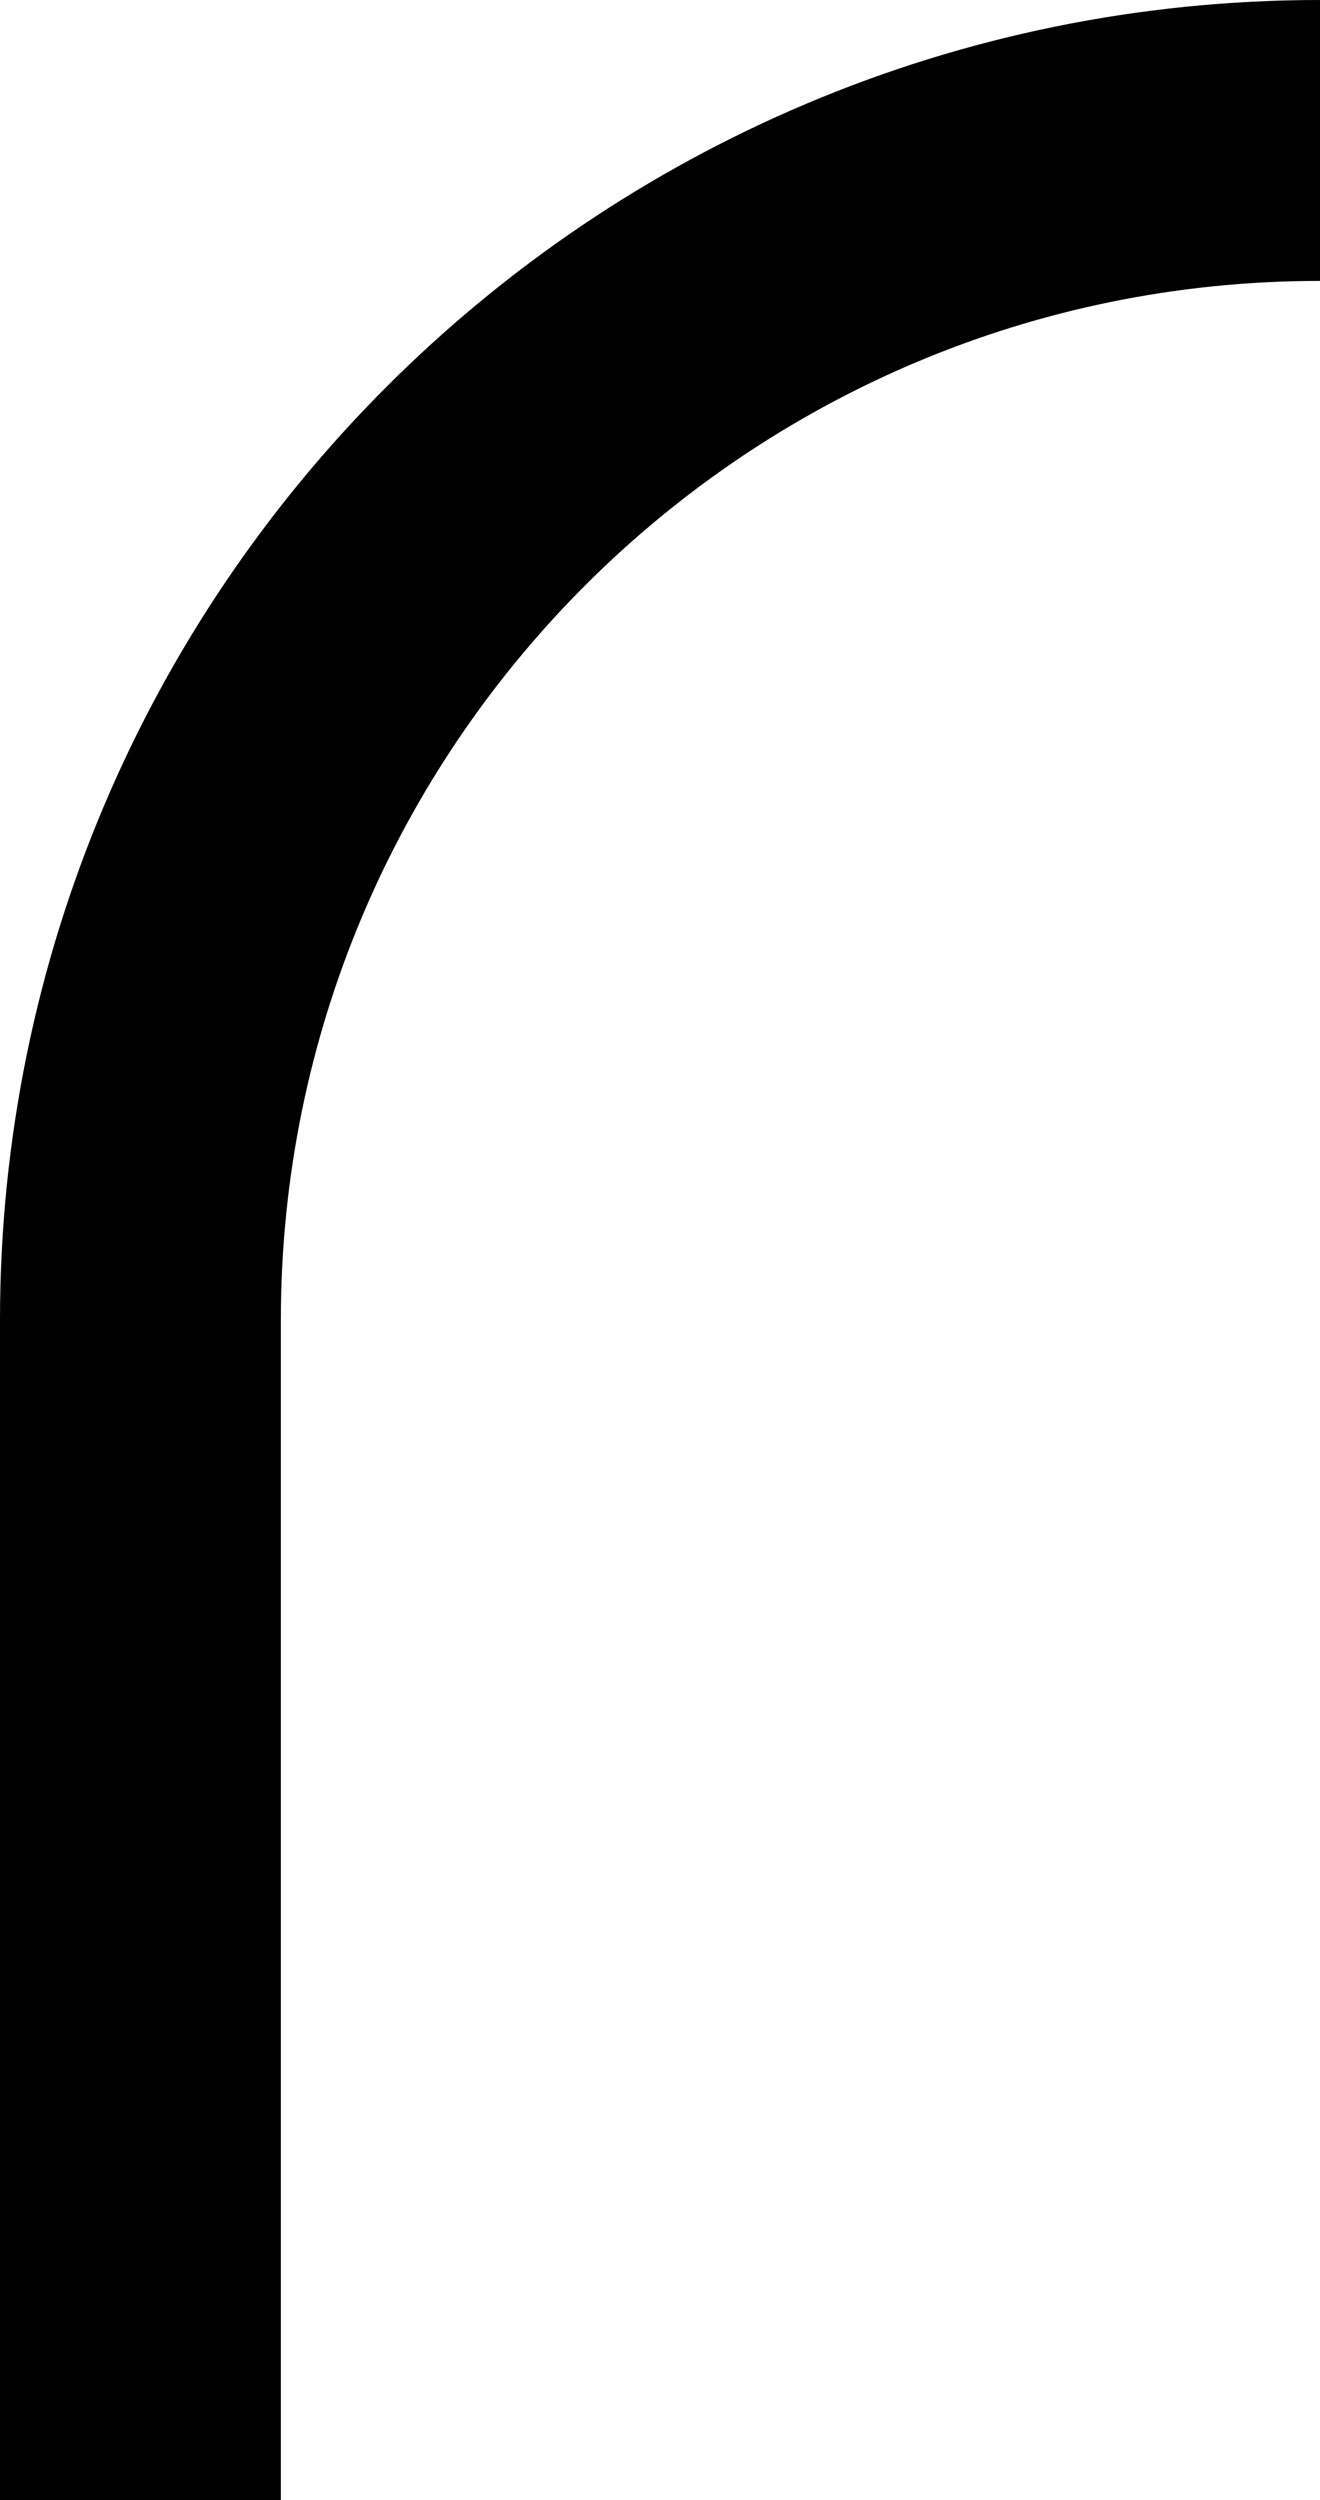<?xml version="1.0" encoding="UTF-8"?>
<svg width="94px" height="178px" viewBox="0 0 94 178" version="1.1" xmlns="http://www.w3.org/2000/svg" xmlns:xlink="http://www.w3.org/1999/xlink">
    <title>Stroke 1 2</title>
    <g id="Page-1" stroke="none" stroke-width="1" fill="none" fill-rule="evenodd">
        <path d="M10,178 L10,94 C10,47.608 47.608,10 94,10" id="Stroke-1" stroke="#000000" stroke-width="20"></path>
    </g>
</svg>